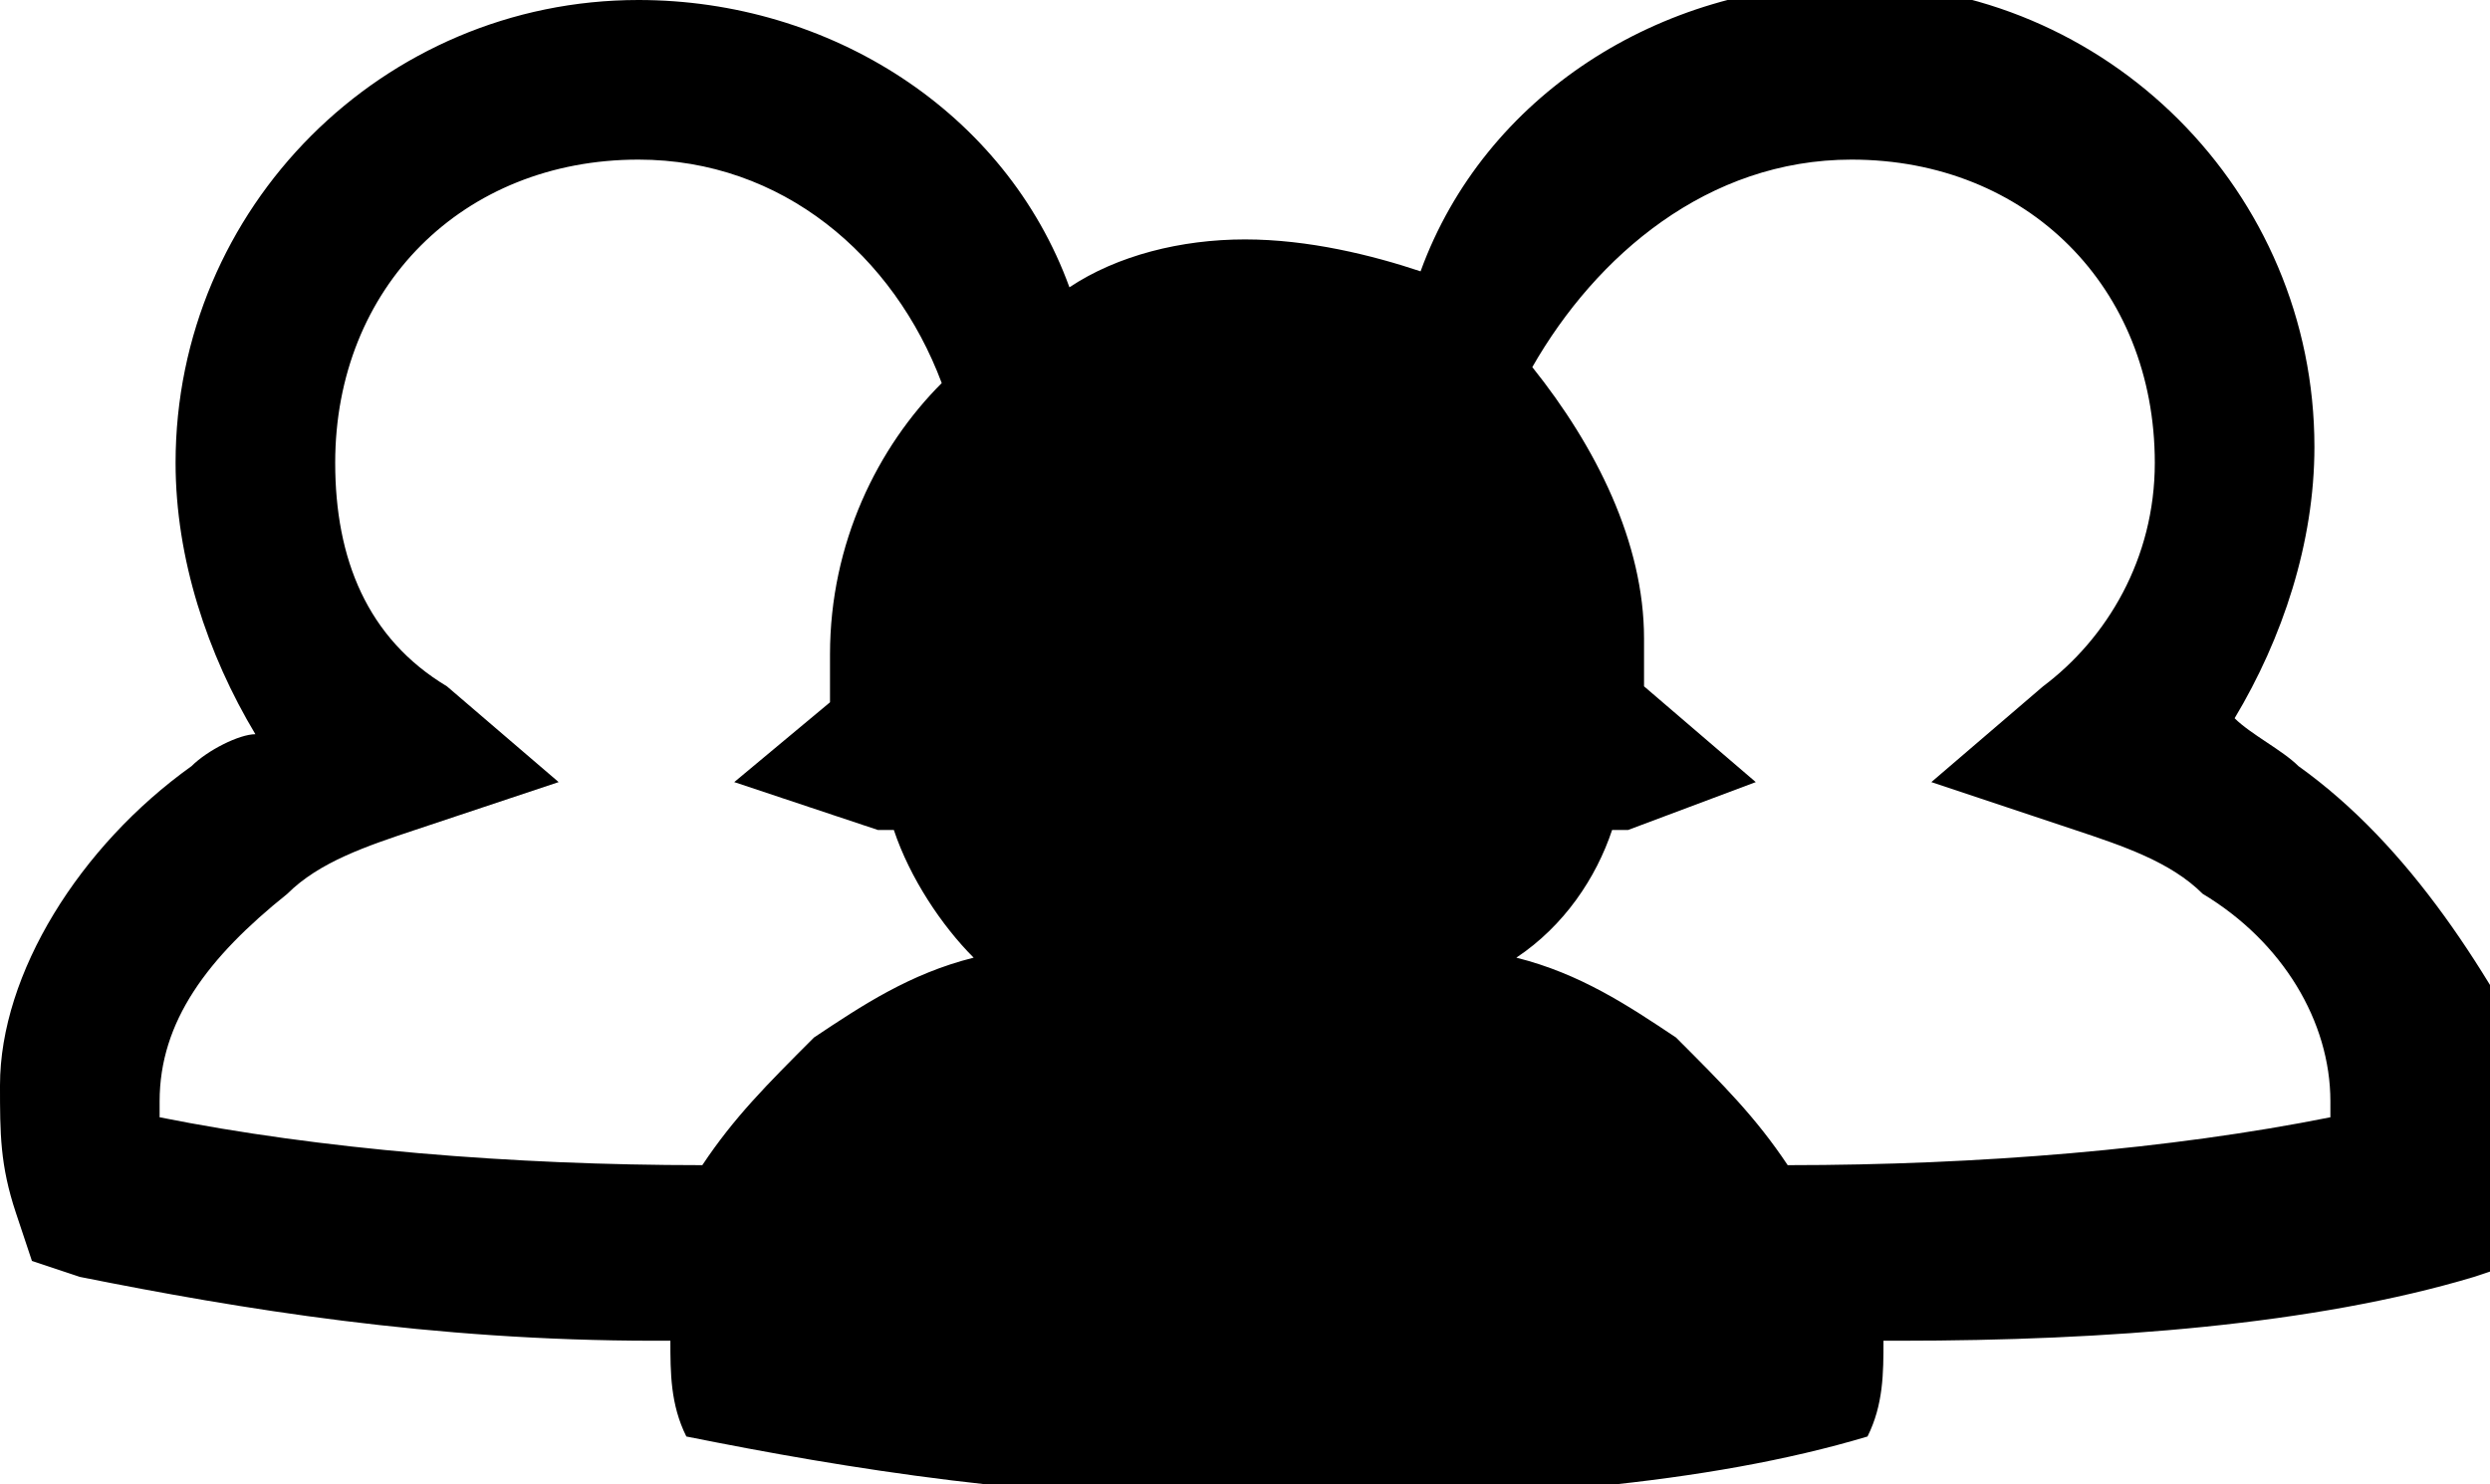 <?xml version="1.0" encoding="utf-8"?>
<!-- Generator: Adobe Illustrator 22.1.0, SVG Export Plug-In . SVG Version: 6.00 Build 0)  -->
<svg version="1.1" id="Layer_1" xmlns="http://www.w3.org/2000/svg" xmlns:xlink="http://www.w3.org/1999/xlink" x="0px" y="0px"
	 viewBox="0 0 15.6 9.3" style="enable-background:new 0 0 15.6 9.3;" xml:space="preserve">
<style type="text/css">

	.st0{stroke:#FFFFFF;}
	.st1{stroke:#FFFFFF;}
</style>
<path d="M14.4,4.8c-0.1-0.1-0.3-0.2-0.4-0.3c0.3-0.5,0.5-1.1,0.5-1.7c0-1.6-1.3-2.9-2.9-2.9c-1.2,0-2.3,0.7-2.7,1.8
	C8.6,1.6,8.2,1.5,7.8,1.5C7.4,1.5,7,1.6,6.7,1.8C6.3,0.7,5.2,0,4,0C2.4,0,1.1,1.3,1.1,2.9c0,0.6,0.2,1.2,0.5,1.7
	C1.5,4.6,1.3,4.7,1.2,4.8C0.5,5.3,0,6.1,0,6.8c0,0.3,0,0.5,0.1,0.8l0.1,0.3l0.3,0.1c1,0.2,2.2,0.4,3.6,0.4c0,0,0,0,0.1,0
	c0,0,0,0,0,0c0,0.2,0,0.4,0.1,0.6c1,0.2,2.2,0.4,3.7,0.4c1.4,0,2.7-0.1,3.7-0.4c0.1-0.2,0.1-0.4,0.1-0.6c0,0,0,0,0,0c0,0,0,0,0.1,0
	c1.3,0,2.6-0.1,3.6-0.4l0.3-0.1l0.1-0.3c0.1-0.2,0.1-0.5,0.1-0.7v0C15.6,6.1,15.1,5.3,14.4,4.8z M1,7c0,0,0-0.1,0-0.1
	C1,6.4,1.3,6,1.8,5.6C2,5.4,2.3,5.3,2.6,5.2l0.9-0.3L2.8,4.3C2.3,4,2.1,3.5,2.1,2.9C2.1,1.8,2.9,1,4,1c0.9,0,1.6,0.6,1.9,1.4
	c-0.4,0.4-0.7,1-0.7,1.7c0,0.1,0,0.2,0,0.3L4.6,4.9l0.9,0.3c0,0,0.1,0,0.1,0C5.7,5.5,5.9,5.8,6.1,6c-0.4,0.1-0.7,0.3-1,0.5
	C4.8,6.8,4.6,7,4.4,7.3C3.2,7.3,2,7.2,1,7z M14.6,7c-1,0.2-2.2,0.3-3.4,0.3C11,7,10.8,6.8,10.5,6.5c-0.3-0.2-0.6-0.4-1-0.5
	c0.3-0.2,0.5-0.5,0.6-0.8c0,0,0.1,0,0.1,0L11,4.9l-0.7-0.6c0-0.1,0-0.2,0-0.3c0-0.6-0.3-1.2-0.7-1.7C10,1.6,10.7,1,11.6,1
	c1.1,0,1.9,0.8,1.9,1.9c0,0.6-0.3,1.1-0.7,1.4l-0.7,0.6L13,5.2c0.3,0.1,0.6,0.2,0.8,0.4c0.5,0.3,0.8,0.8,0.8,1.3
	C14.6,6.9,14.6,7,14.6,7z"/>
</svg>
